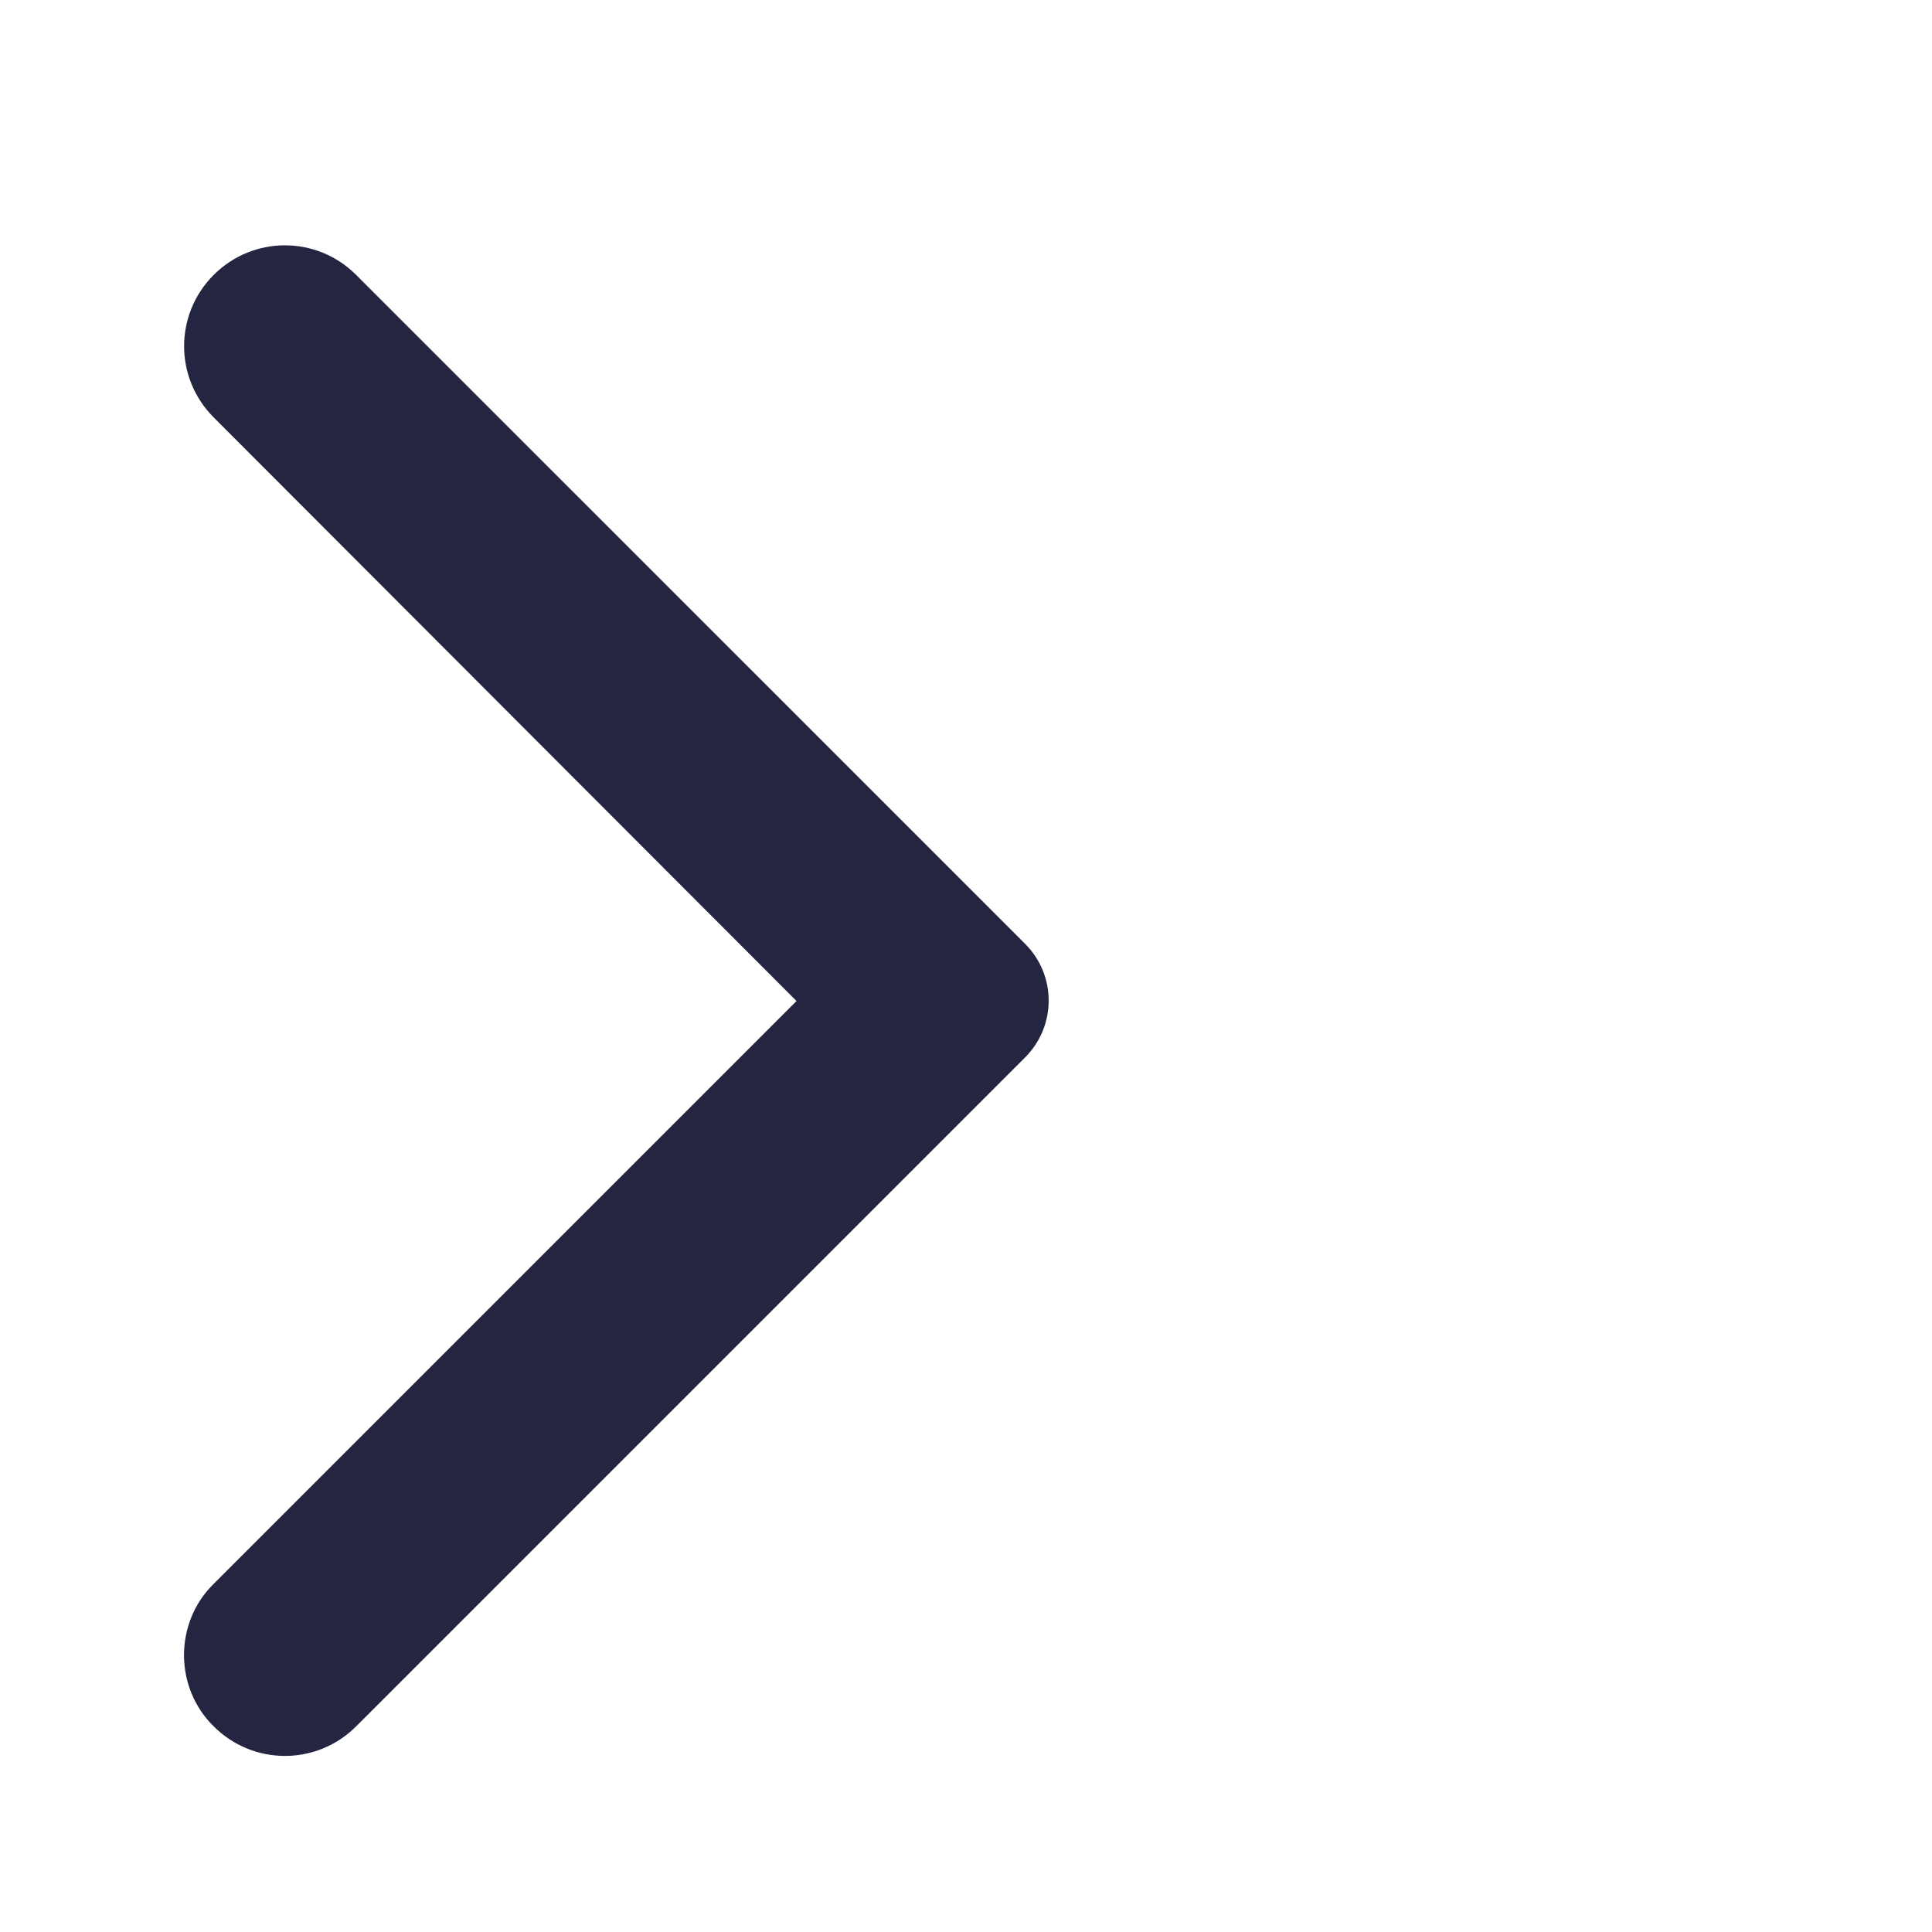 <svg width="63" height="63" viewBox="0 0 63 63" fill="none" xmlns="http://www.w3.org/2000/svg">
<path d="M6.968 56.294C8.254 57.58 10.328 57.58 11.614 56.294L33.428 34.48C34.452 33.456 34.452 31.802 33.428 30.778L11.614 8.965C10.328 7.678 8.254 7.678 6.968 8.965C5.682 10.251 5.682 12.325 6.968 13.611L25.973 32.642L6.942 51.673C5.682 52.934 5.682 55.033 6.968 56.294Z" fill="#242641"/>
</svg>
